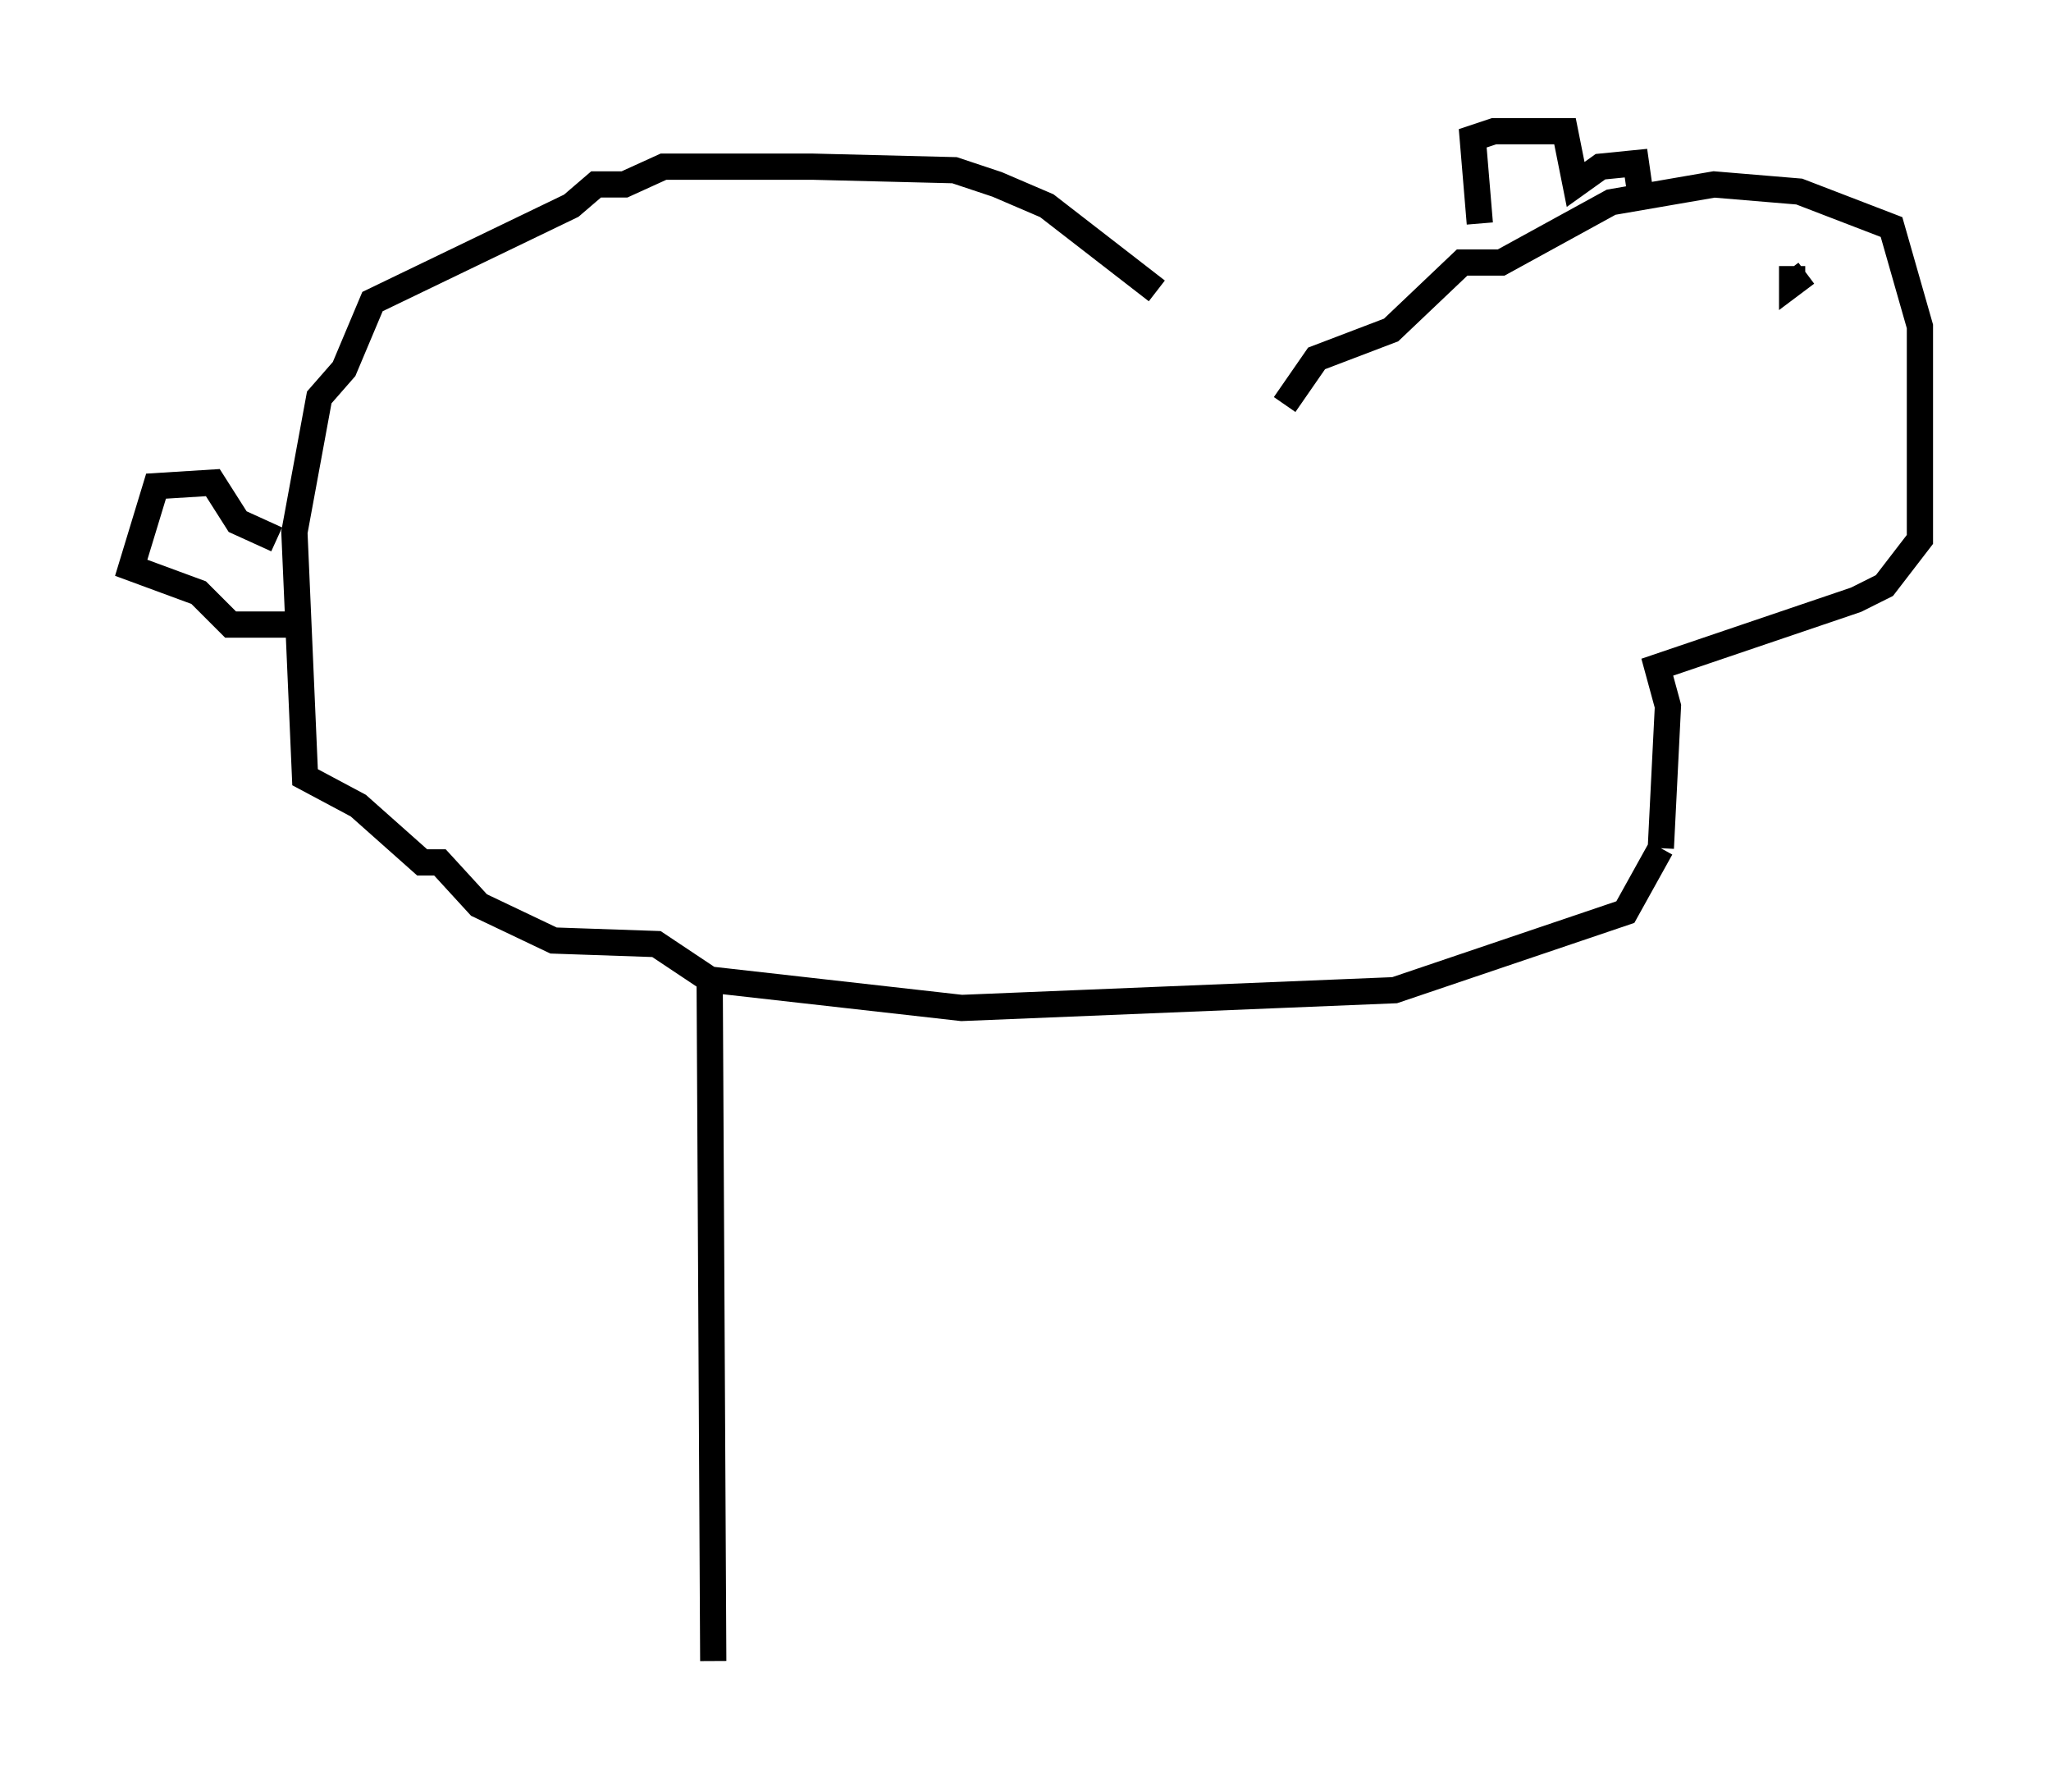 <?xml version="1.0" encoding="utf-8" ?>
<svg baseProfile="full" height="68.321" version="1.1" width="78.2" xmlns="http://www.w3.org/2000/svg" xmlns:ev="http://www.w3.org/2001/xml-events" xmlns:xlink="http://www.w3.org/1999/xlink"><defs /><rect fill="white" height="68.321" width="78.2" x="0" y="0" /><path d="M48.166, 16.367 m-4.059, -5.277 l-4.195, -3.248 -1.894, -0.812 l-1.624, -0.541 -5.413, -0.135 l-5.683, 0.0 -1.488, 0.677 l-1.083, 0.0 -0.947, 0.812 l-7.578, 3.654 -1.083, 2.571 l-0.947, 1.083 -0.947, 5.142 l0.406, 9.337 2.03, 1.083 l2.436, 2.165 0.677, 0.0 l1.488, 1.624 2.842, 1.353 l3.924, 0.135 2.03, 1.353 l9.607, 1.083 16.509, -0.677 l8.796, -2.977 1.353, -2.436 m0.0, 0.0 l0.271, -5.413 -0.406, -1.488 l7.578, -2.571 1.083, -0.541 l1.353, -1.759 0.0, -8.119 l-1.083, -3.789 -3.518, -1.353 l-3.248, -0.271 -3.924, 0.677 l-4.195, 2.3 -1.488, 0.0 l-2.706, 2.571 -2.842, 1.083 l-1.218, 1.759 m7.442, -6.901 l-0.271, -3.248 0.812, -0.271 l2.706, 0.0 0.406, 2.03 l0.947, -0.677 1.353, -0.135 l0.135, 0.947 m5.819, 2.977 l0.0, 0.677 0.541, -0.406 m-58.321, 10.149 l-1.488, -0.677 -0.947, -1.488 l-2.165, 0.135 -0.947, 3.112 l2.571, 0.947 1.218, 1.218 l2.571, 0.0 m15.697, 13.802 l0.135, 25.71 " fill="none" stroke="black" stroke-width="1" /></svg>